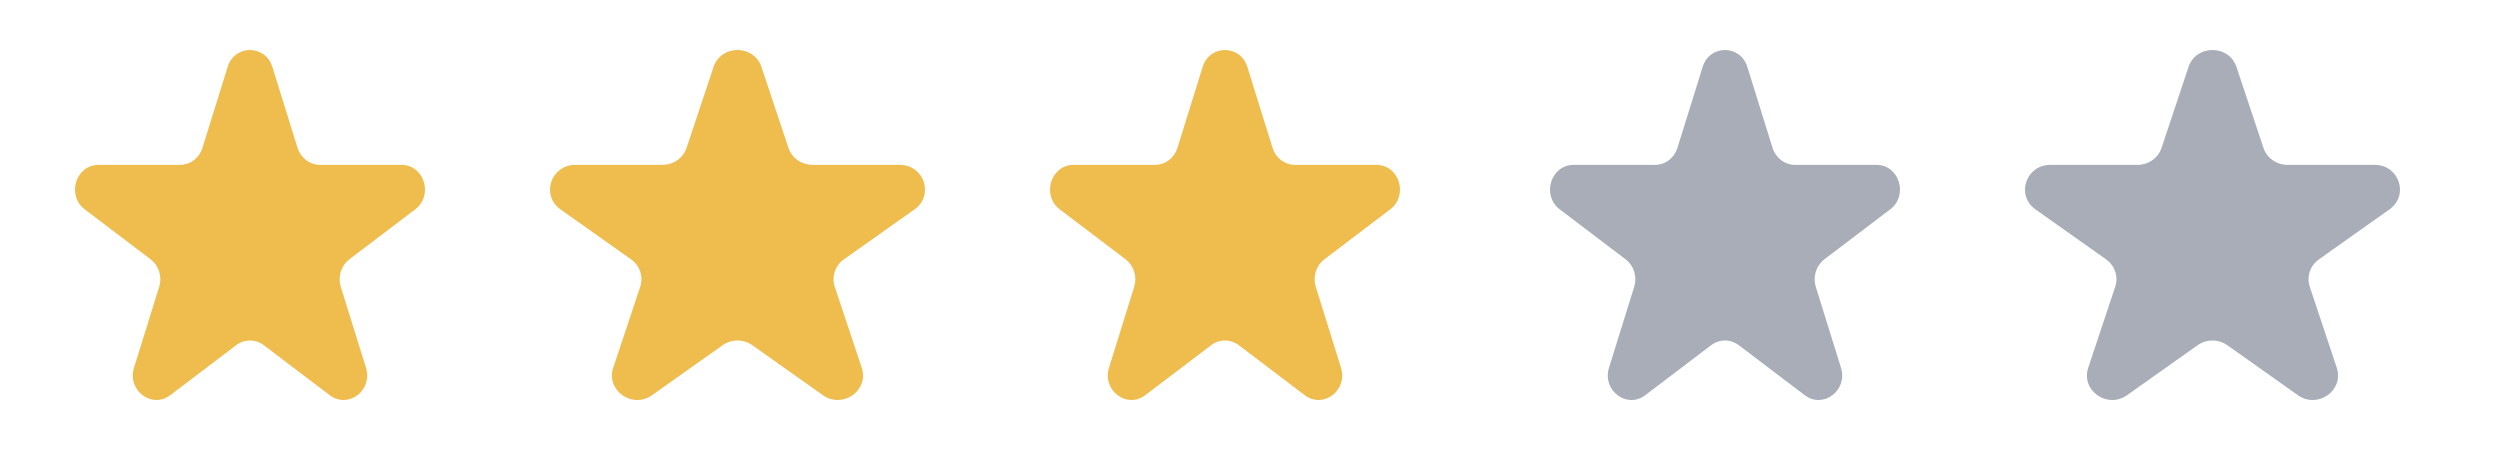 <svg width="100" height="19" viewBox="0 0 100 19" fill="none" xmlns="http://www.w3.org/2000/svg">
<g id="Frame 31">
<path id="Vector" d="M87.54 2.679C87.843 1.774 89.157 1.774 89.459 2.679L90.538 5.915C90.604 6.113 90.732 6.284 90.904 6.406C91.077 6.528 91.284 6.594 91.497 6.594H94.989C95.967 6.594 96.372 7.813 95.582 8.373L92.758 10.373C92.585 10.495 92.457 10.667 92.391 10.864C92.325 11.062 92.325 11.274 92.391 11.472L93.47 14.709C93.773 15.614 92.708 16.368 91.916 15.808L89.092 13.808C88.919 13.686 88.712 13.62 88.499 13.62C88.286 13.62 88.079 13.686 87.906 13.808L85.081 15.808C84.29 16.368 83.227 15.614 83.529 14.709L84.608 11.472C84.674 11.274 84.674 11.062 84.608 10.864C84.542 10.667 84.413 10.495 84.241 10.373L81.417 8.374C80.627 7.814 81.034 6.595 82.01 6.595H85.502C85.715 6.595 85.922 6.529 86.095 6.407C86.267 6.286 86.395 6.114 86.462 5.916L87.541 2.68L87.54 2.679Z" fill="#A8ADB8"/>
<path id="Vector_2" d="M68.104 2.679C68.386 1.774 69.613 1.774 69.895 2.679L70.902 5.915C70.964 6.113 71.084 6.284 71.244 6.406C71.405 6.528 71.598 6.594 71.797 6.594H75.057C75.969 6.594 76.348 7.813 75.61 8.373L72.974 10.373C72.813 10.495 72.693 10.667 72.632 10.864C72.57 11.062 72.57 11.274 72.631 11.472L73.639 14.709C73.921 15.614 72.928 16.368 72.189 15.808L69.552 13.808C69.391 13.686 69.198 13.62 68.999 13.62C68.8 13.62 68.607 13.686 68.446 13.808L65.809 15.808C65.071 16.368 64.079 15.614 64.36 14.709L65.368 11.472C65.429 11.274 65.429 11.062 65.367 10.864C65.306 10.667 65.186 10.495 65.025 10.373L62.389 8.374C61.652 7.814 62.032 6.595 62.943 6.595H66.202C66.401 6.595 66.594 6.529 66.755 6.407C66.916 6.286 67.036 6.114 67.097 5.916L68.105 2.68L68.104 2.679Z" fill="#A8ADB8"/>
<path id="Vector_3" d="M48.104 2.679C48.386 1.774 49.613 1.774 49.895 2.679L50.902 5.915C50.964 6.113 51.084 6.284 51.244 6.406C51.405 6.528 51.598 6.594 51.797 6.594H55.057C55.969 6.594 56.348 7.813 55.61 8.373L52.974 10.373C52.813 10.495 52.693 10.667 52.632 10.864C52.57 11.062 52.57 11.274 52.631 11.472L53.639 14.709C53.921 15.614 52.928 16.368 52.189 15.808L49.552 13.808C49.391 13.686 49.198 13.62 48.999 13.62C48.8 13.62 48.607 13.686 48.446 13.808L45.809 15.808C45.071 16.368 44.079 15.614 44.36 14.709L45.368 11.472C45.429 11.274 45.429 11.062 45.367 10.864C45.306 10.667 45.186 10.495 45.025 10.373L42.389 8.374C41.652 7.814 42.032 6.595 42.943 6.595H46.202C46.401 6.595 46.594 6.529 46.755 6.407C46.916 6.286 47.036 6.114 47.097 5.916L48.105 2.68L48.104 2.679Z" fill="#EFBD4E"/>
<path id="Vector_4" d="M28.54 2.679C28.843 1.774 30.157 1.774 30.459 2.679L31.538 5.915C31.604 6.113 31.732 6.284 31.904 6.406C32.077 6.528 32.284 6.594 32.497 6.594H35.989C36.967 6.594 37.372 7.813 36.583 8.373L33.758 10.373C33.585 10.495 33.457 10.667 33.391 10.864C33.325 11.062 33.325 11.274 33.391 11.472L34.47 14.709C34.773 15.614 33.708 16.368 32.916 15.808L30.092 13.808C29.919 13.686 29.712 13.62 29.499 13.62C29.286 13.62 29.078 13.686 28.906 13.808L26.081 15.808C25.29 16.368 24.227 15.614 24.529 14.709L25.608 11.472C25.674 11.274 25.674 11.062 25.608 10.864C25.542 10.667 25.413 10.495 25.241 10.373L22.417 8.374C21.627 7.814 22.034 6.595 23.01 6.595H26.502C26.715 6.595 26.922 6.529 27.095 6.407C27.267 6.286 27.395 6.114 27.462 5.916L28.541 2.68L28.54 2.679Z" fill="#EFBD4E"/>
<path id="Vector_5" d="M9.104 2.679C9.386 1.774 10.613 1.774 10.895 2.679L11.902 5.915C11.964 6.113 12.084 6.284 12.244 6.406C12.405 6.528 12.598 6.594 12.797 6.594H16.057C16.969 6.594 17.348 7.813 16.61 8.373L13.974 10.373C13.813 10.495 13.693 10.667 13.632 10.864C13.57 11.062 13.57 11.274 13.631 11.472L14.639 14.709C14.921 15.614 13.928 16.368 13.189 15.808L10.552 13.808C10.391 13.686 10.198 13.62 9.999 13.62C9.8 13.62 9.607 13.686 9.446 13.808L6.809 15.808C6.071 16.368 5.079 15.614 5.36 14.709L6.368 11.472C6.429 11.274 6.429 11.062 6.367 10.864C6.306 10.667 6.186 10.495 6.025 10.373L3.389 8.374C2.652 7.814 3.032 6.595 3.943 6.595H7.202C7.401 6.595 7.594 6.529 7.755 6.407C7.916 6.286 8.036 6.114 8.097 5.916L9.105 2.68L9.104 2.679Z" fill="#EFBD4E"/>
</g>
</svg>
